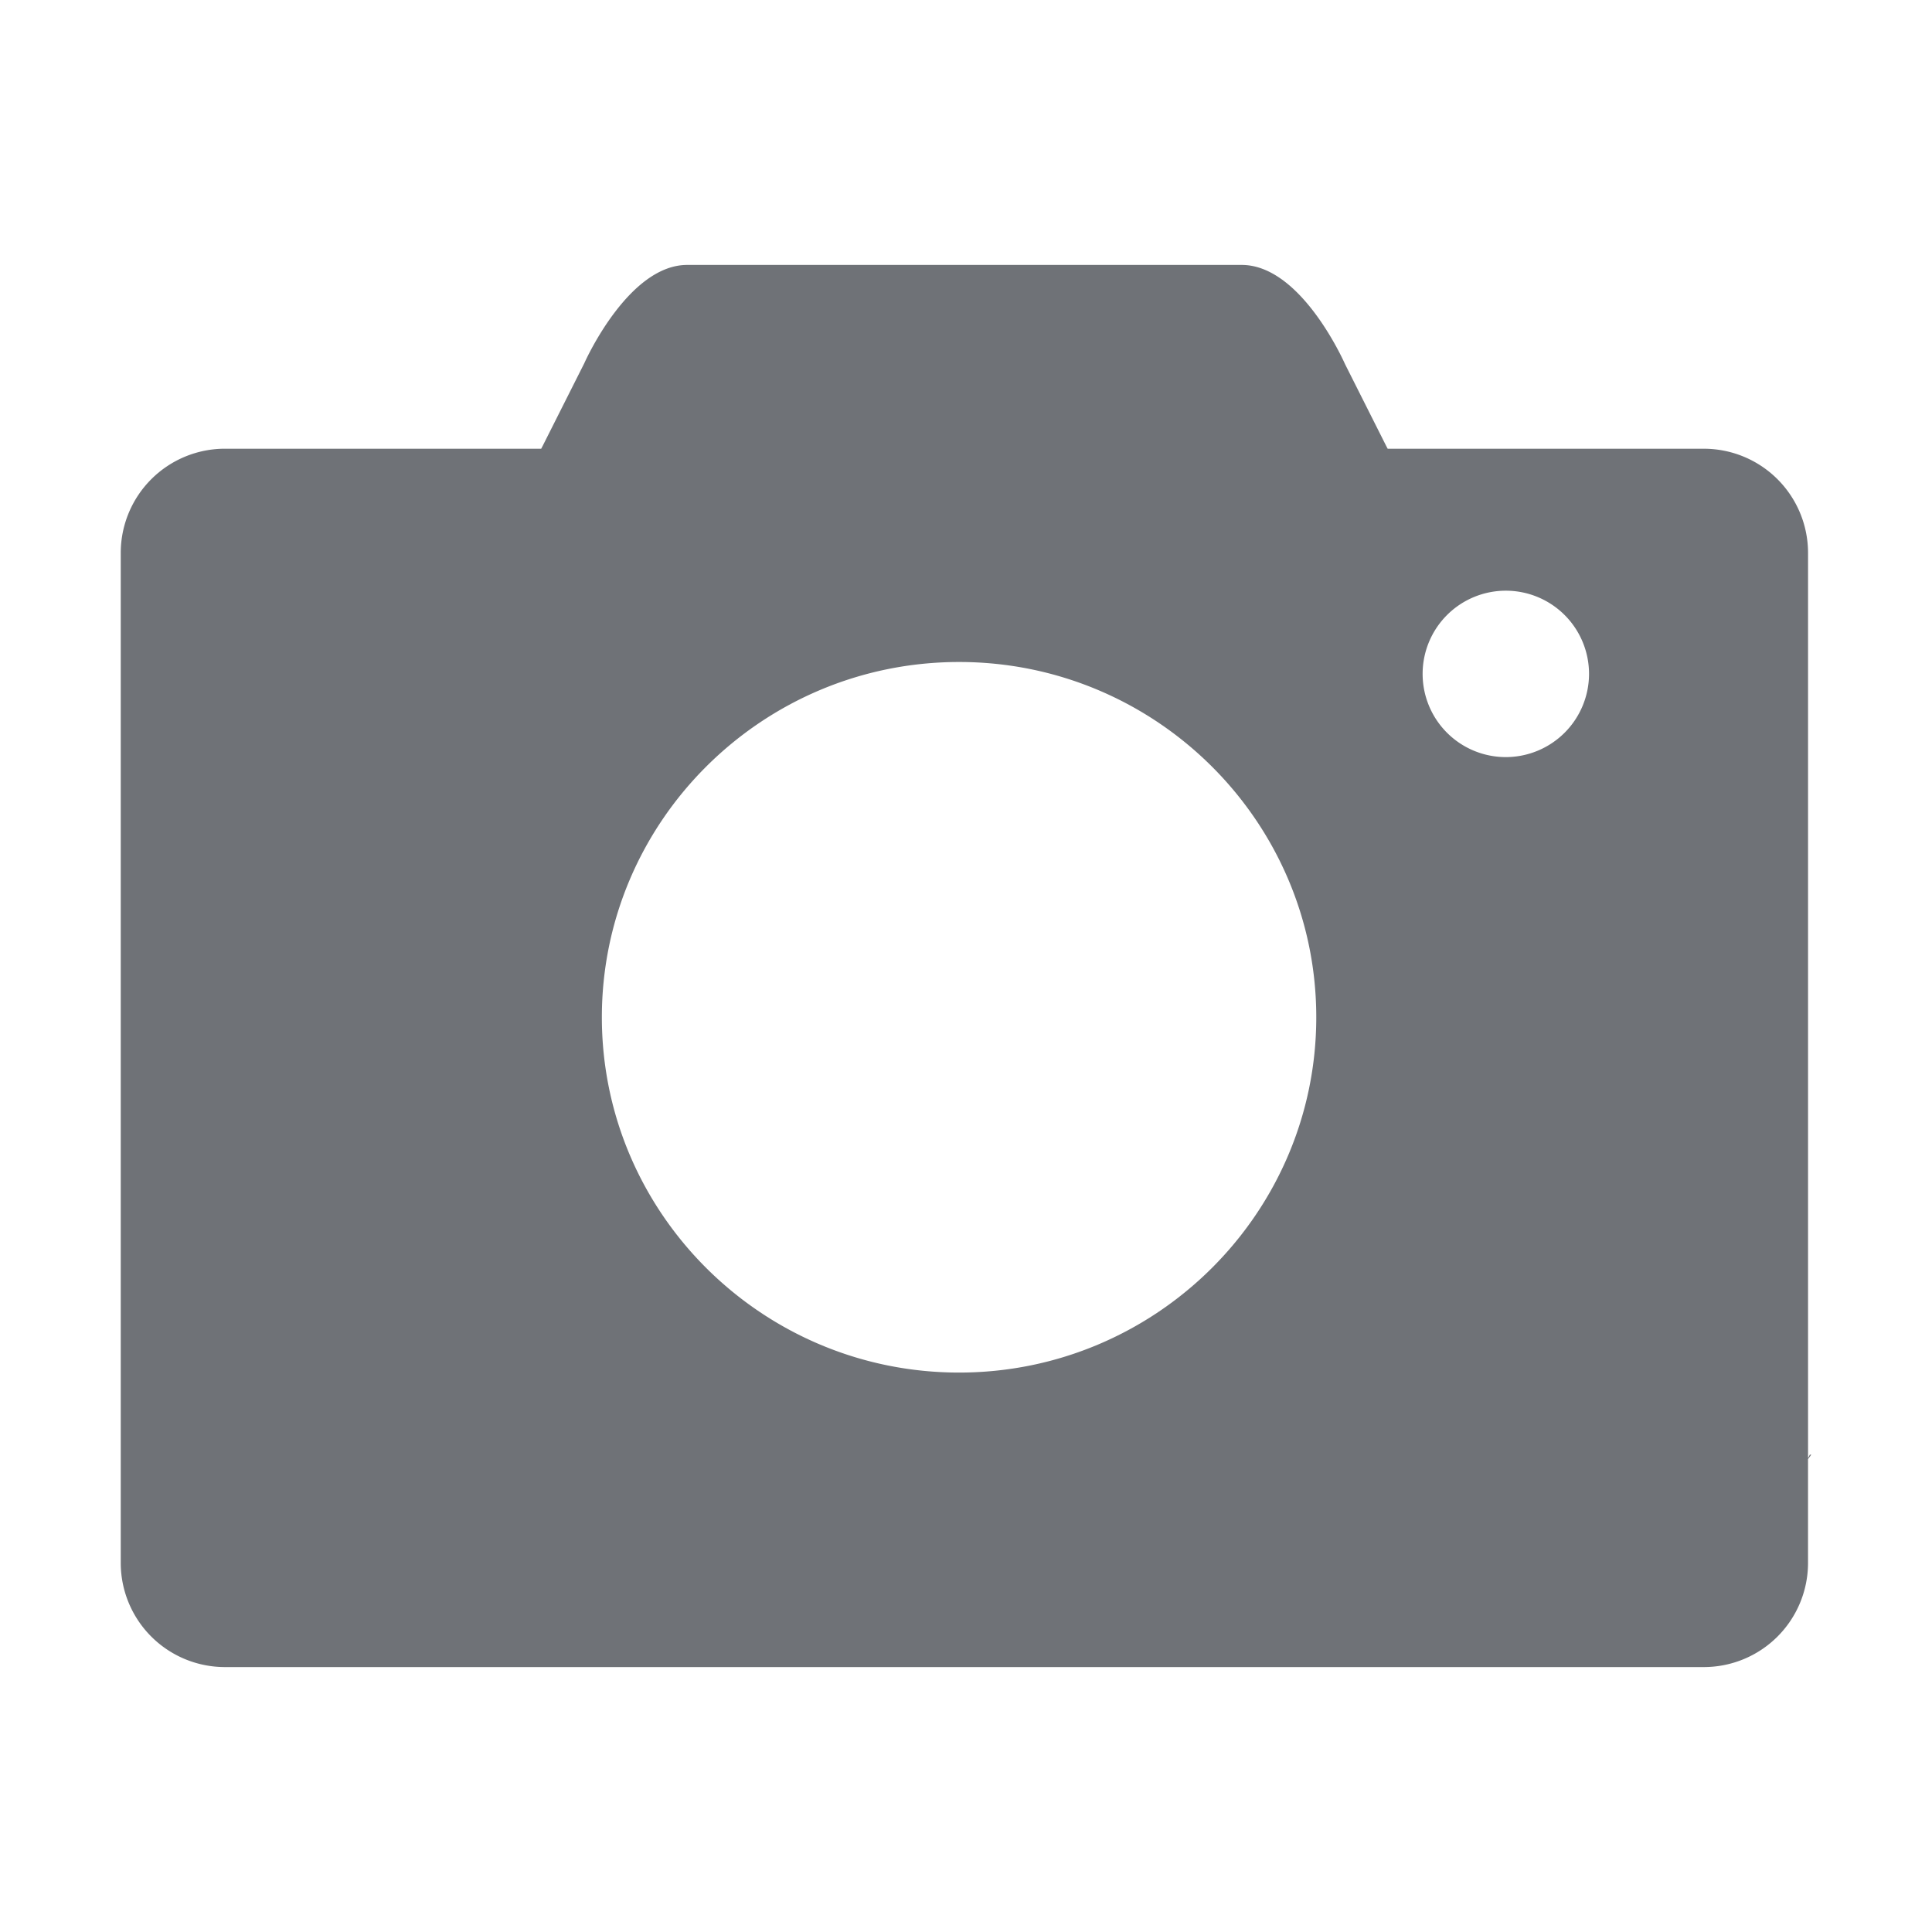 <?xml version="1.0" standalone="no"?><!DOCTYPE svg PUBLIC "-//W3C//DTD SVG 1.1//EN" "http://www.w3.org/Graphics/SVG/1.1/DTD/svg11.dtd"><svg t="1523426946047" class="icon" style="" viewBox="0 0 1024 1024" version="1.1" xmlns="http://www.w3.org/2000/svg" p-id="2922" xmlns:xlink="http://www.w3.org/1999/xlink" width="200" height="200"><defs><style type="text/css"></style></defs><path d="M959.25 771a11.26 11.26 0 0 1-0.95 1.76V292.84a55.22 55.22 0 0 0-55.29-55H735.49l-0.95-1.83L712.9 193c-2.48-5.51-24.61-52.58-54.77-52.58H364.21c-30.84 0-53.56 49.94-54.51 52.08L287.8 236l-0.95 1.83H119.29a55.22 55.22 0 0 0-55.29 55v535.75a55.22 55.22 0 0 0 55.29 55H903a55.22 55.22 0 0 0 55.29-55v-55.25c0.56-0.78 1.21-1.5 1.7-2.35z m-450.92-43.51C403.95 727.49 319 643 319 539.16s85-188.29 189.34-188.29 189.31 84.47 189.31 188.29-84.94 188.33-189.32 188.33z m289.78-326.21a44.1 44.1 0 1 1 44.11-44.09 44.15 44.15 0 0 1-44.11 44.09z" p-id="2923" fill="#6F7277"></path></svg>